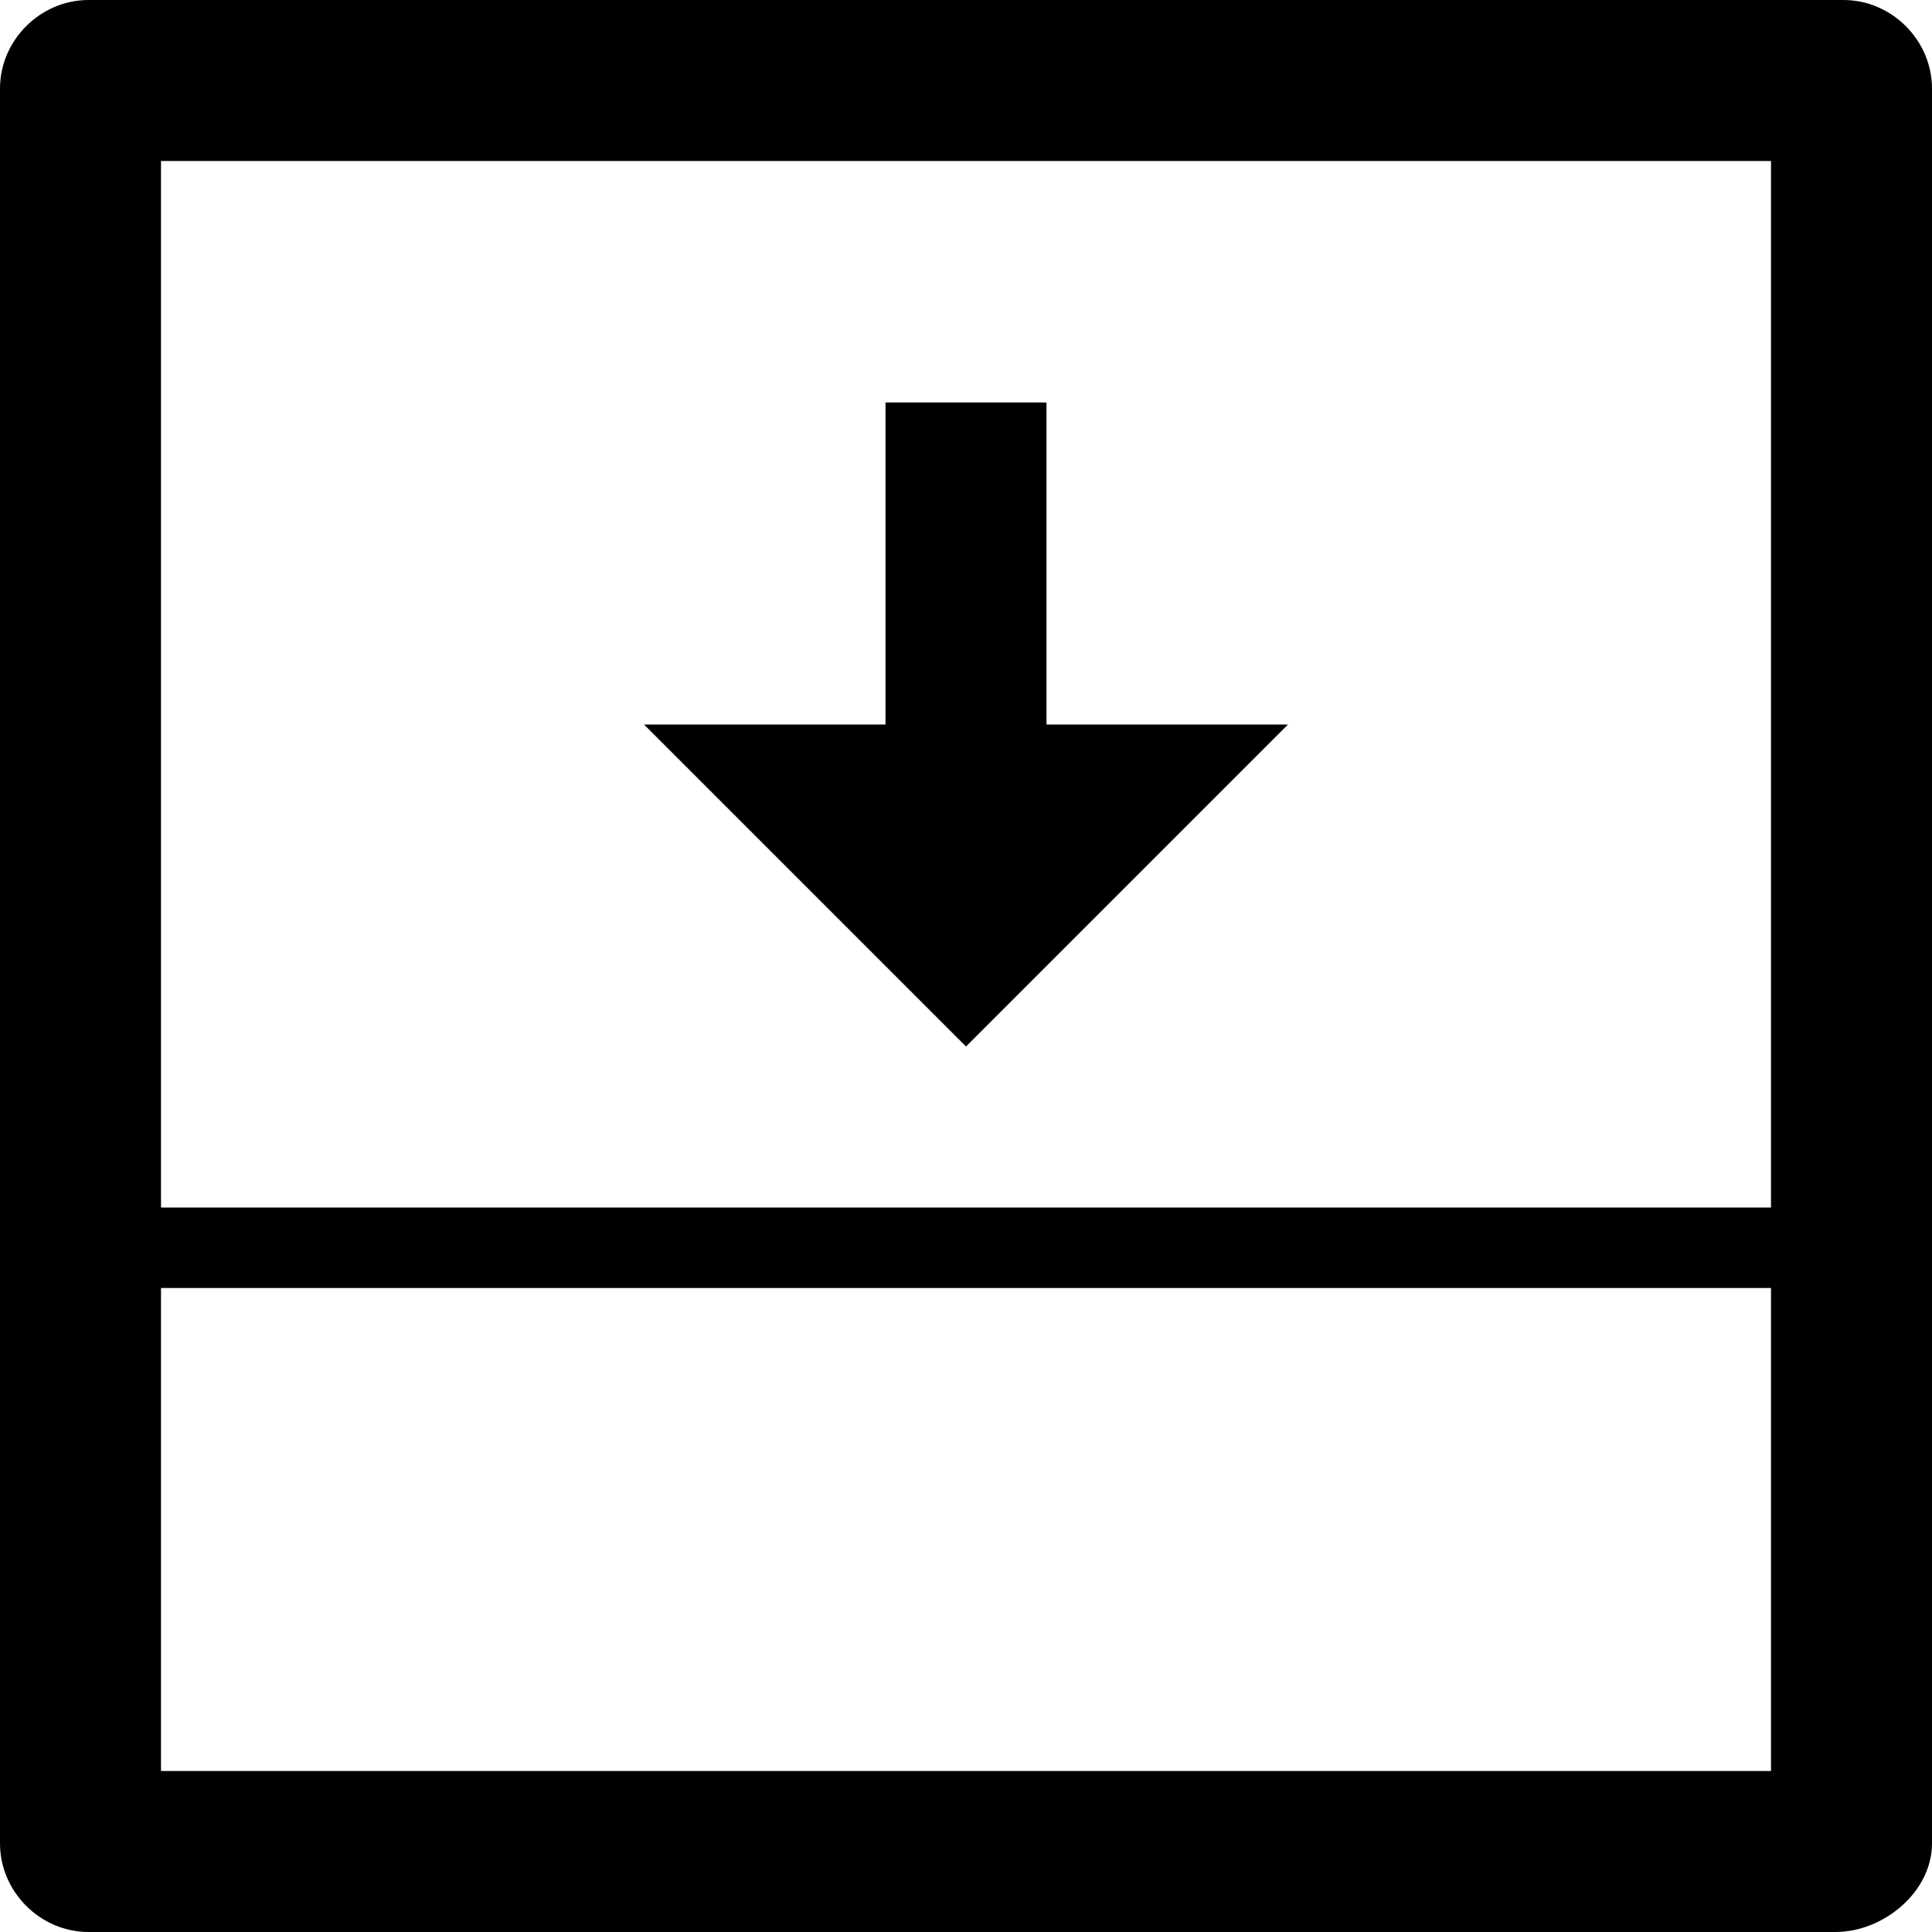 <?xml version="1.0" encoding="utf-8"?>
<svg version="1.1" width="24" height="24" xmlns="http://www.w3.org/2000/svg" xmlns:xlink="http://www.w3.org/1999/xlink" x="0px" y="0px"
	 viewBox="0 0 24 24" style="enable-background:new 0 0 24 24;" xml:space="preserve">
<g>
	<polygon points="16,9 13,9 13,5 11,5 11,9 8,9 12,13 	"/>
	<path d="M22.9,0H1.1C0.5,0,0,0.5,0,1.1v21.8C0,23.5,0.5,24,1.1,24h21.7c0.6,0,1.2-0.5,1.2-1.1h0V1.1C24,0.5,23.5,0,22.9,0z M22,22
		H2v-6h20V22z M22,15H2V2h20V15z"/>
</g>
</svg>
